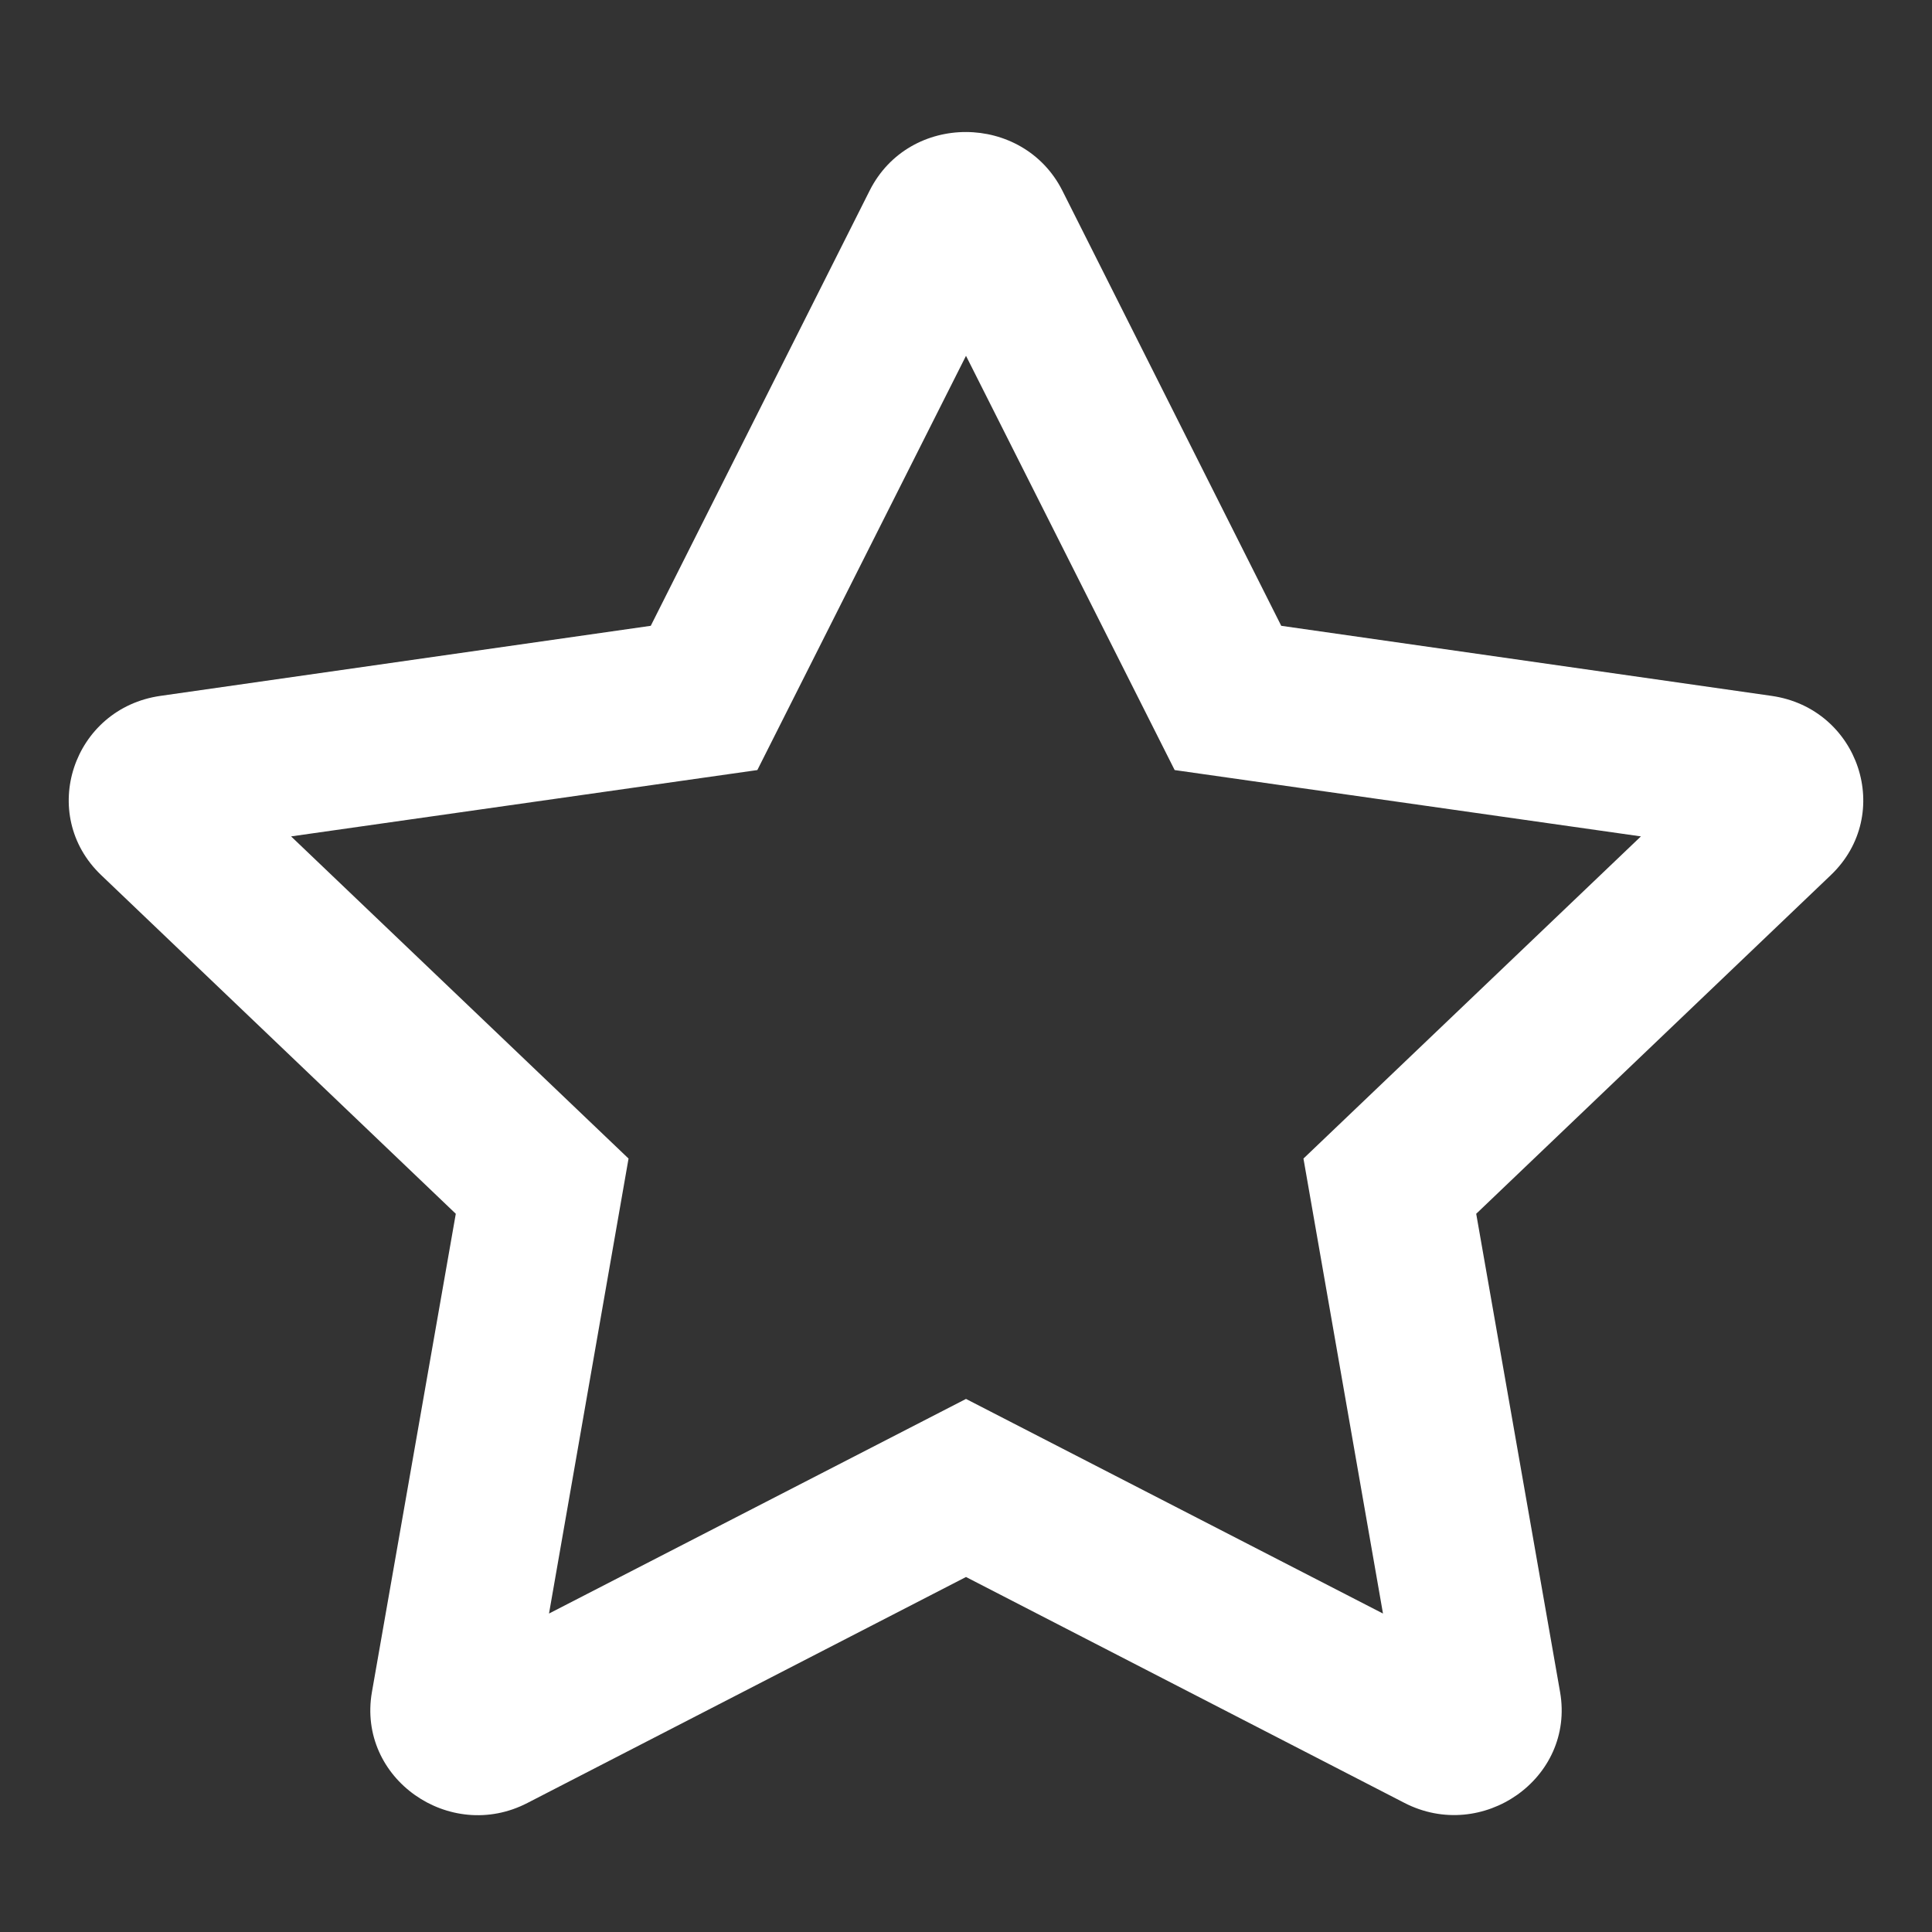 <svg width="12" height="12" viewBox="0 0 12 12" fill="none" xmlns="http://www.w3.org/2000/svg">
<rect x="0" y="0" width="12" height="12" fill="#333333" stroke="none"/>
<g clip-path="url(#clip0)">
<path d="M11.002 4.322L7.958 3.887L6.598 1.183C6.354 0.702 5.648 0.696 5.402 1.183L4.042 3.887L0.998 4.322C0.452 4.399 0.233 5.059 0.629 5.436L2.831 7.539L2.31 10.51C2.217 11.047 2.794 11.449 3.277 11.198L6 9.795L8.723 11.198C9.206 11.447 9.783 11.047 9.69 10.51L9.169 7.539L11.371 5.436C11.767 5.059 11.548 4.399 11.002 4.322V4.322ZM8.096 7.196L8.59 10.022L6 8.689L3.41 10.022L3.904 7.196L1.808 5.195L4.704 4.783L6 2.21L7.296 4.783L10.192 5.195L8.096 7.196V7.196Z" fill="white"/>
</g>
<defs>
<clipPath id="clip0">
<rect width="12" height="10.453" fill="white" transform="translate(0 0.82)"/>
</clipPath>
</defs>
</svg>
